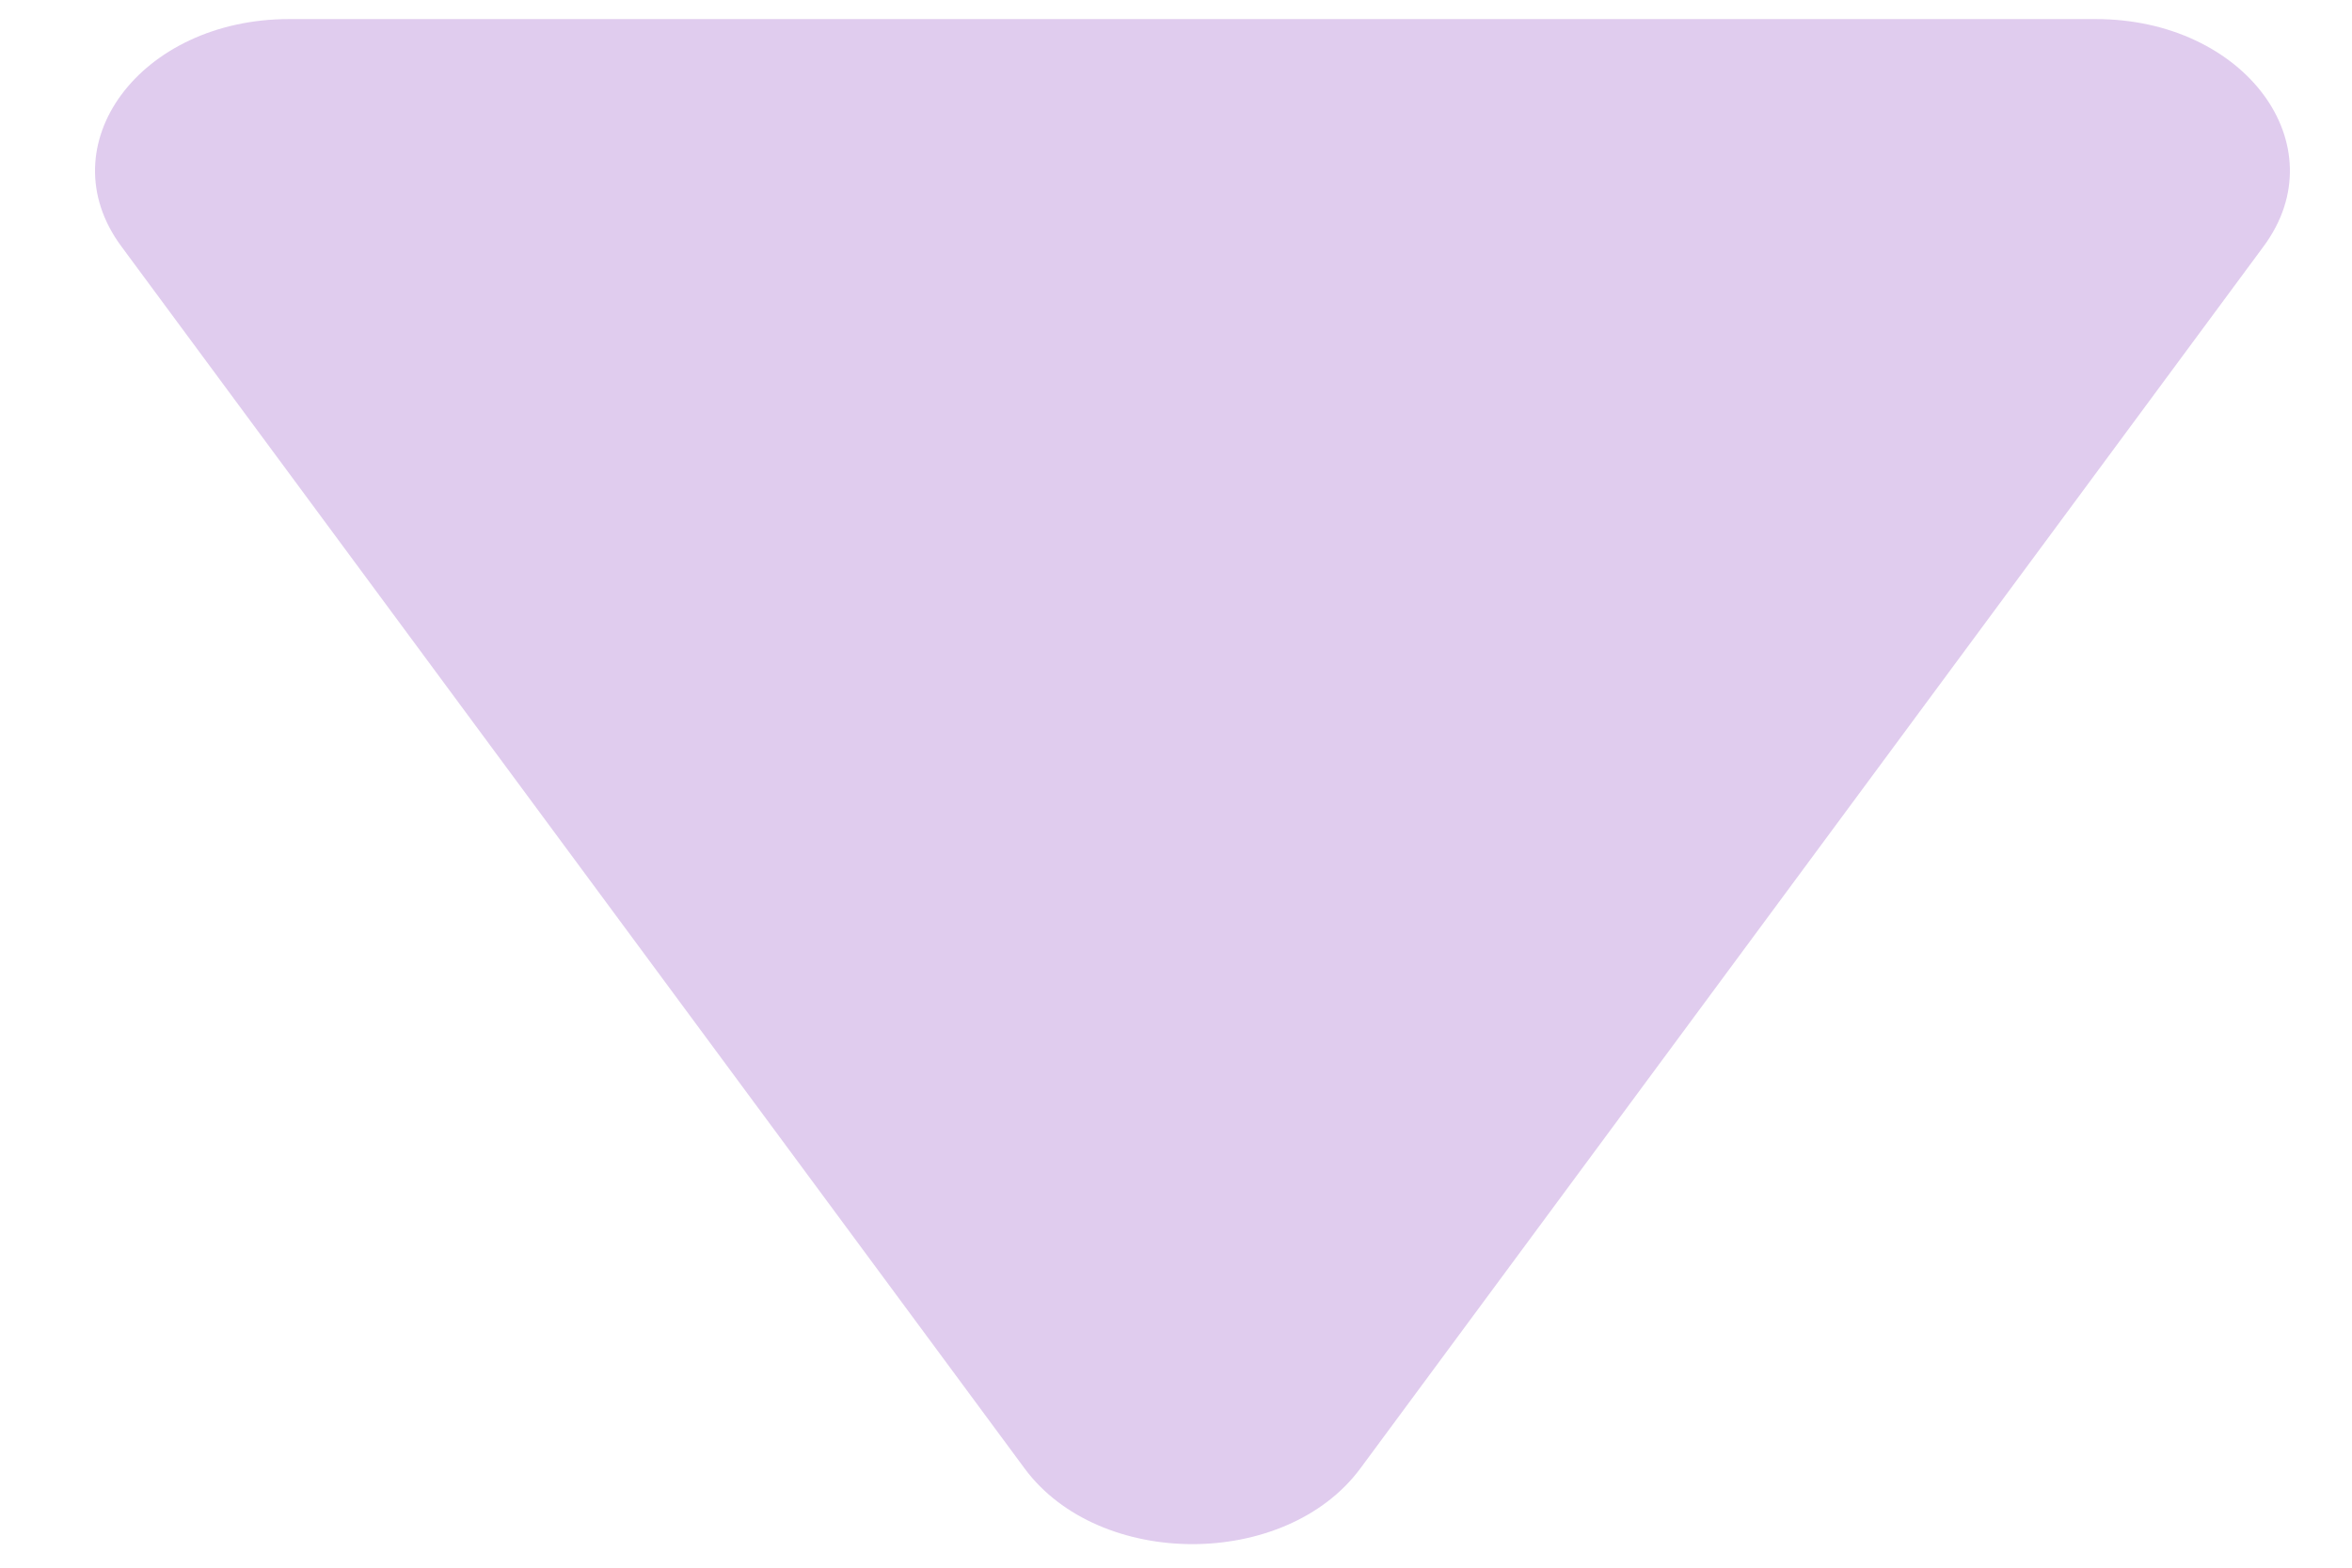 <svg width="18" height="12" viewBox="0 0 18 12" fill="none" xmlns="http://www.w3.org/2000/svg">
<path d="M7.841 11.24C8.412 12.013 9.839 12.013 10.411 11.24L17.324 1.885C17.895 1.112 17.18 0.146 16.039 0.146H2.213C1.072 0.146 0.357 1.112 0.928 1.885L7.841 11.24Z" fill="#6500AC" fill-opacity="0.2"/>
</svg>
